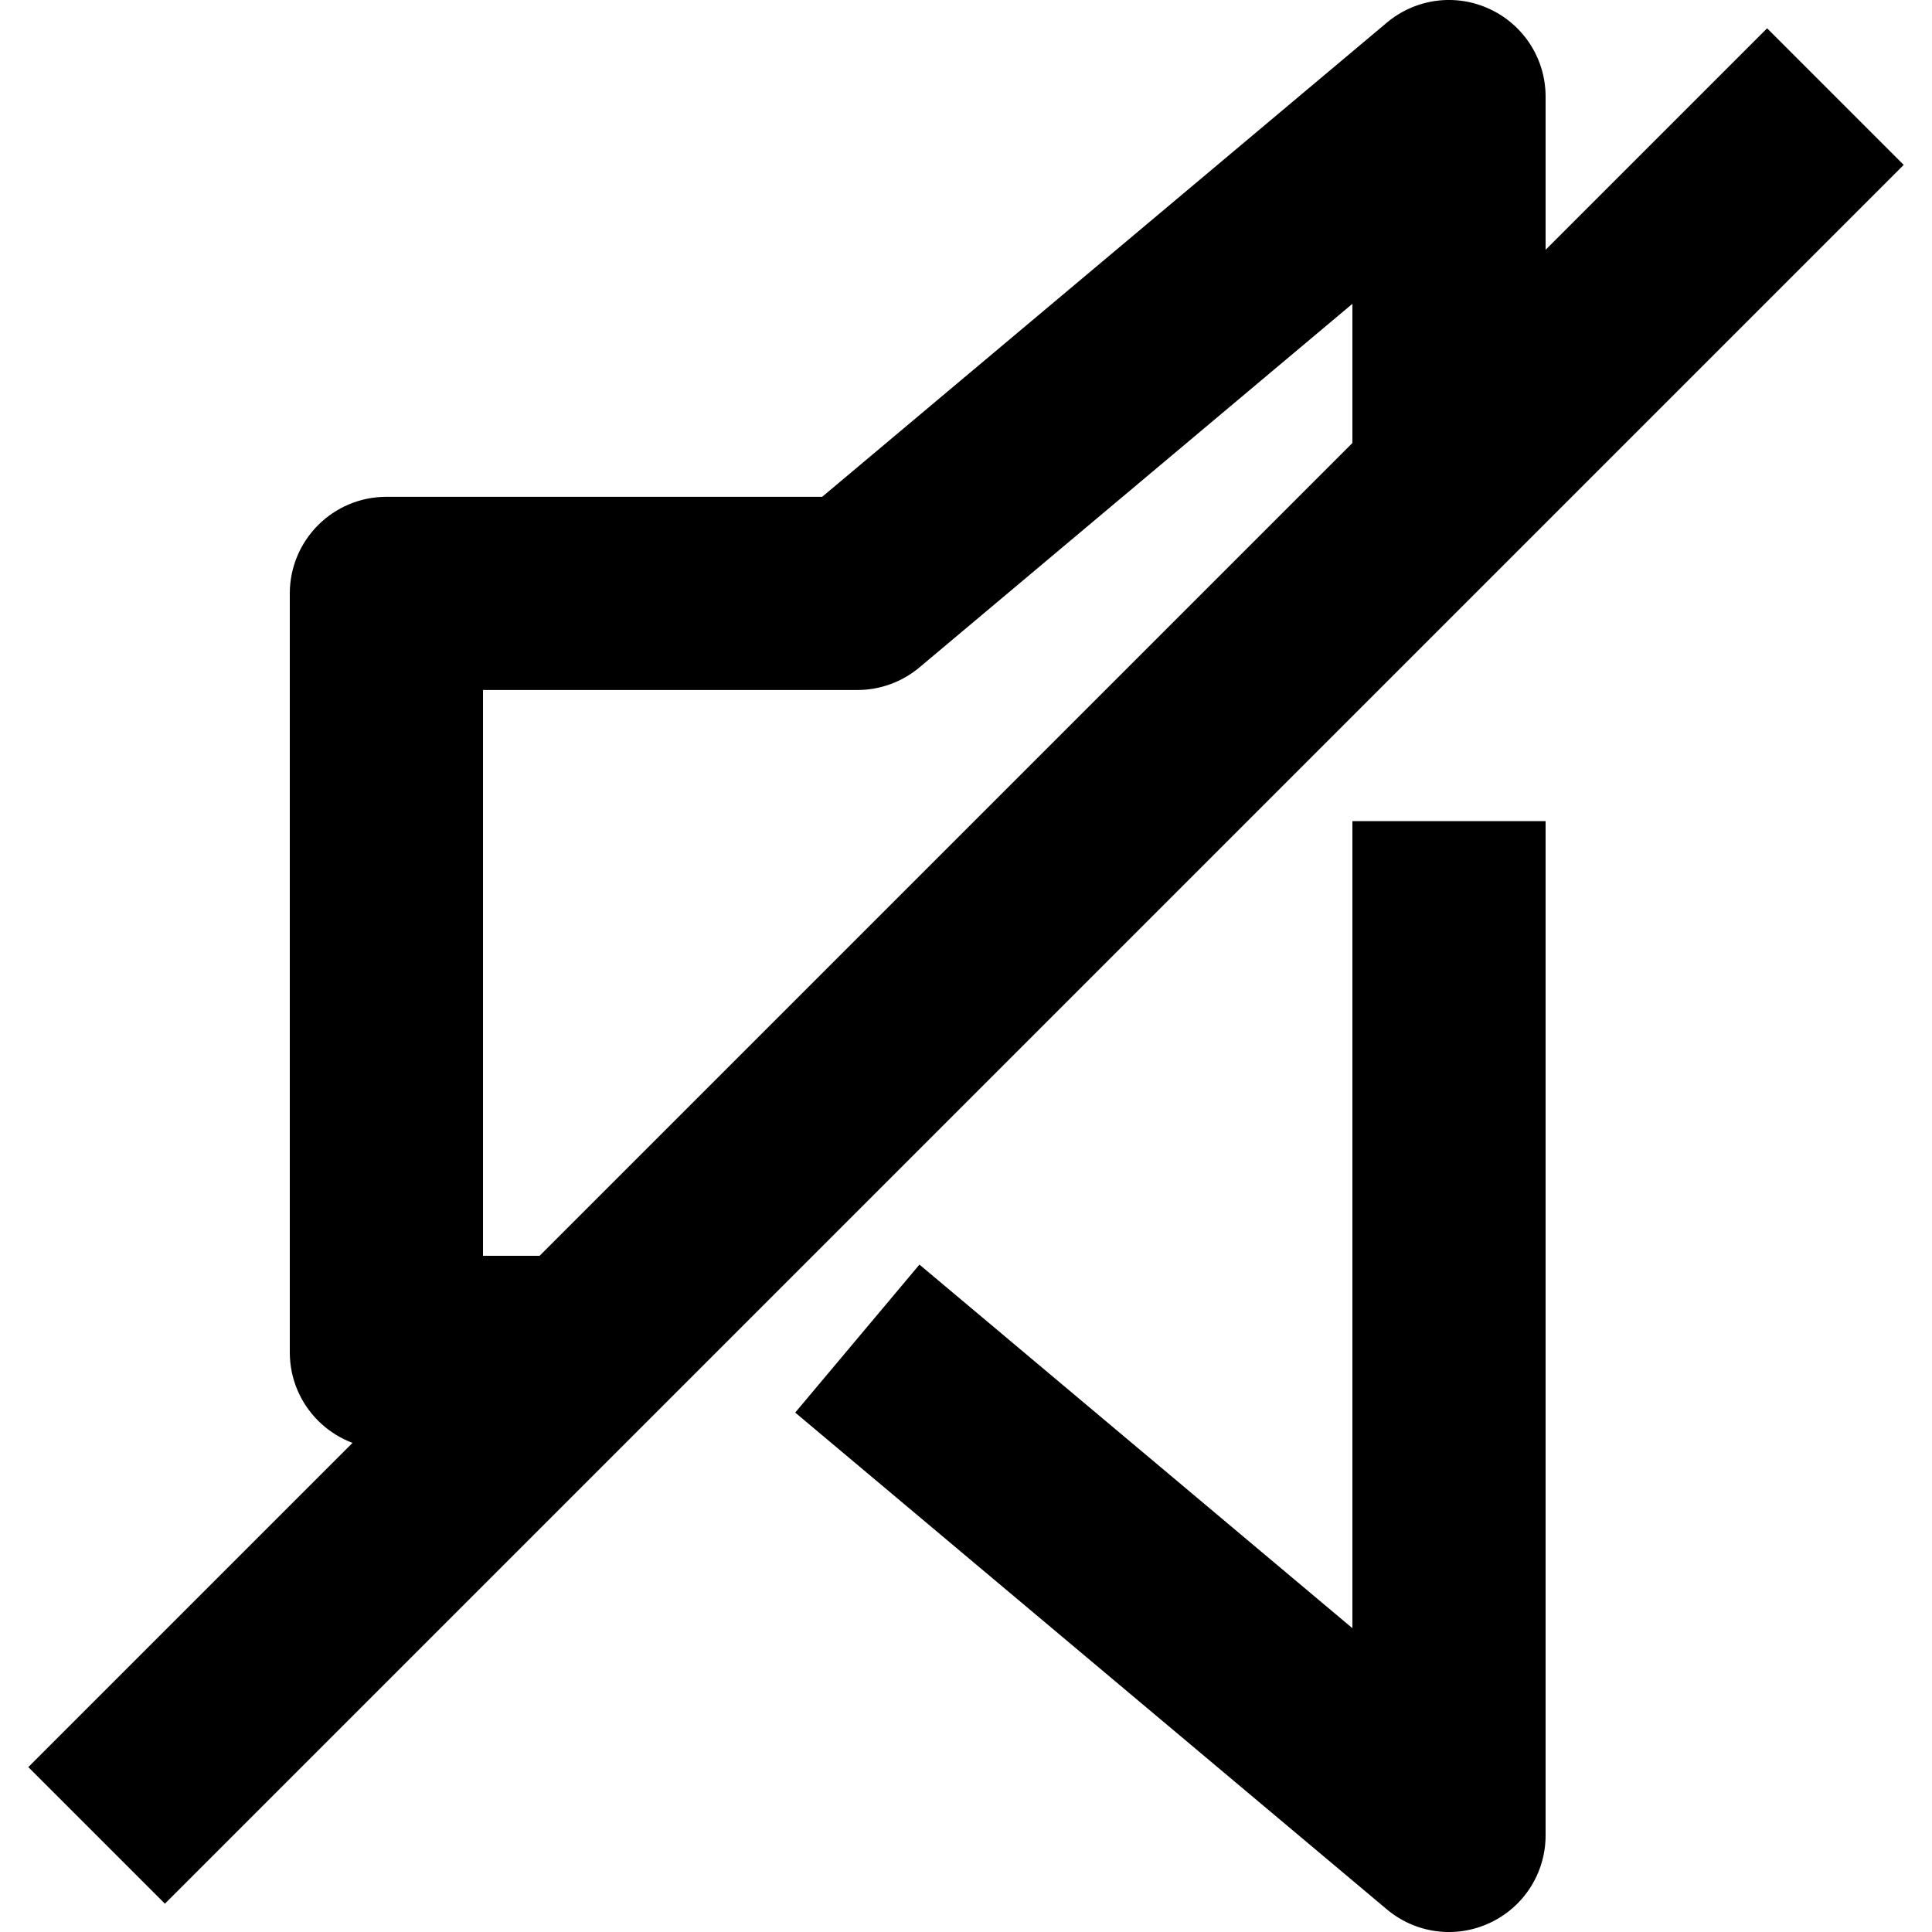 <svg width="20" height="20" viewBox="0 0 20 20" fill="none" xmlns="http://www.w3.org/2000/svg">
<path fill-rule="evenodd" clip-rule="evenodd" d="M15.422 0.094C15.775 0.258 16 0.611 16 1V5H14V3.145L9.518 6.909C9.338 7.06 9.11 7.143 8.875 7.143H5V13H6V15H4C3.448 15 3 14.552 3 14V6.143C3 5.591 3.448 5.143 4 5.143H8.511L14.357 0.234C14.655 -0.016 15.07 -0.071 15.422 0.094ZM14 16.855V8.5H16V19C16 19.389 15.775 19.742 15.422 19.906C15.07 20.071 14.655 20.016 14.357 19.766L8.232 14.623L9.518 13.091L14 16.855Z" fill="black"/>
<path fill-rule="evenodd" clip-rule="evenodd" d="M0.293 18.293L18.293 0.293L19.707 1.707L1.707 19.707L0.293 18.293Z" fill="black"/>
</svg>
